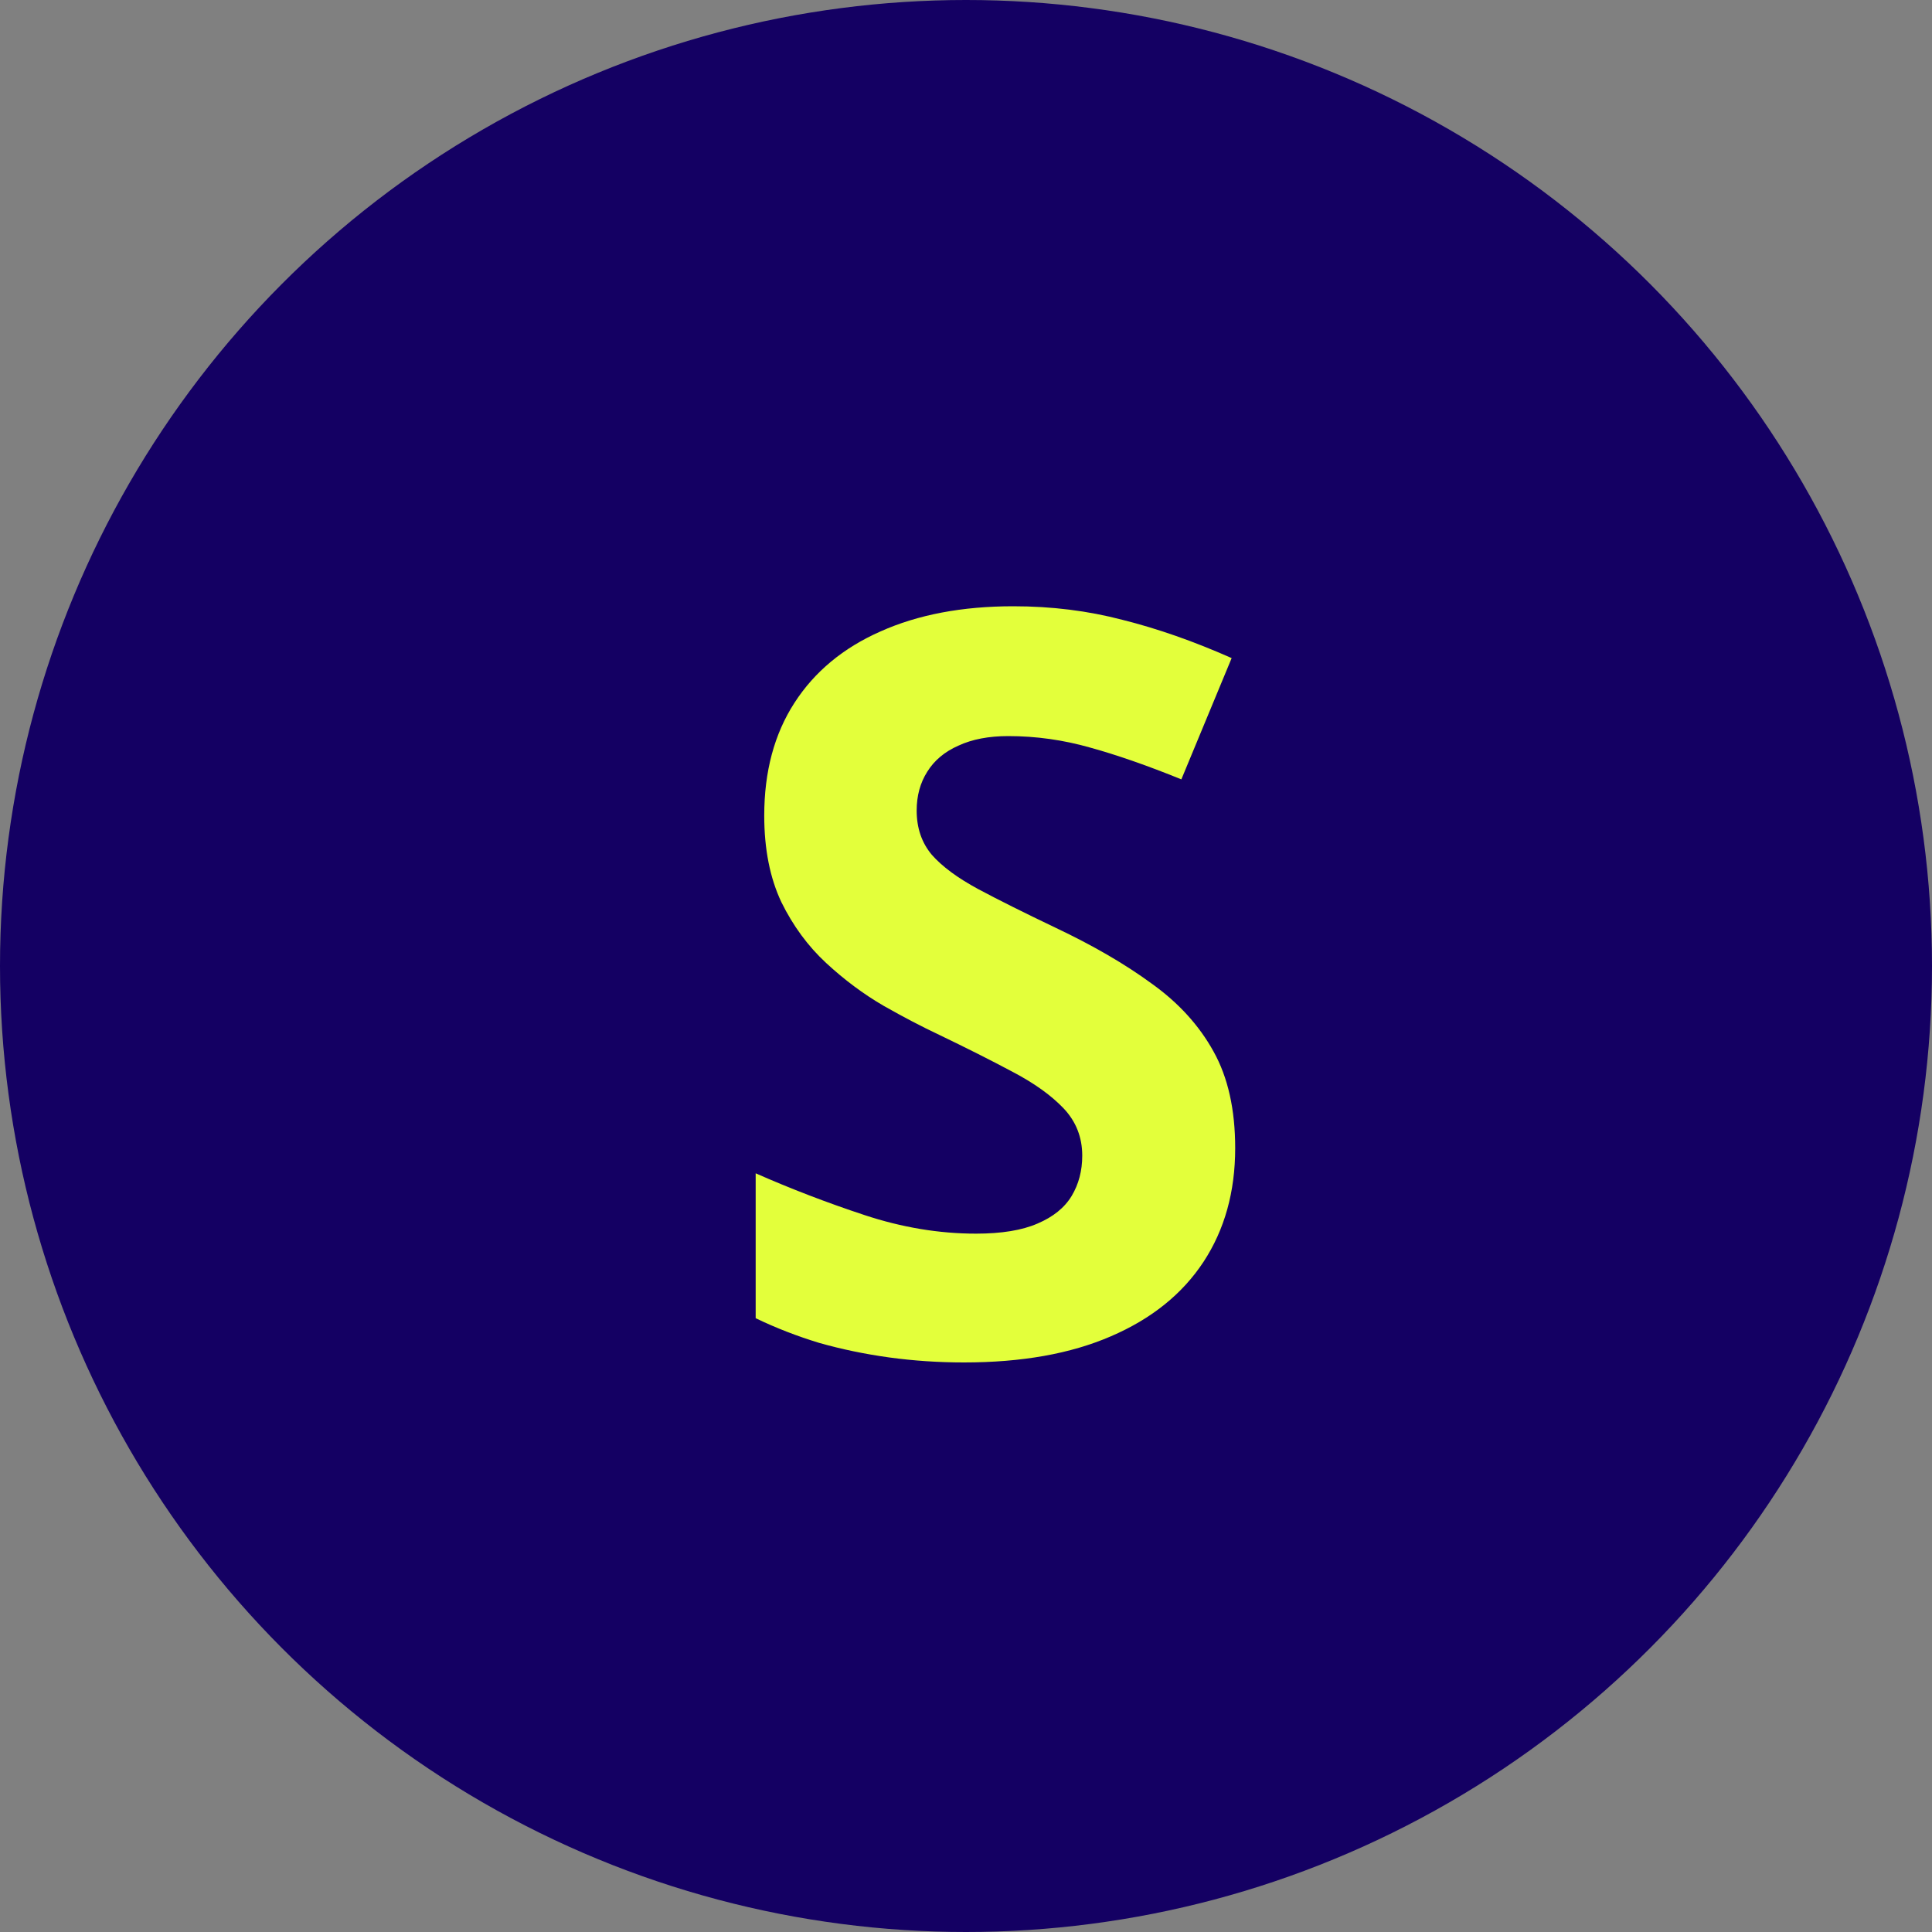 <svg width="30" height="30" viewBox="0 0 30 30" fill="none" xmlns="http://www.w3.org/2000/svg">
<rect x="0" y="0" width="30" height="30" fill="#808080" stroke="none"/>
<circle cx="15" cy="15" r="15" fill="#140063"/>
<path d="M19.18 17.828C19.18 18.505 19.016 19.094 18.688 19.594C18.359 20.094 17.88 20.479 17.25 20.75C16.625 21.021 15.865 21.156 14.969 21.156C14.573 21.156 14.185 21.13 13.805 21.078C13.43 21.026 13.068 20.951 12.719 20.852C12.375 20.747 12.047 20.62 11.734 20.469V18.219C12.276 18.458 12.838 18.674 13.422 18.867C14.005 19.06 14.583 19.156 15.156 19.156C15.552 19.156 15.87 19.104 16.109 19C16.354 18.896 16.531 18.753 16.641 18.57C16.75 18.388 16.805 18.18 16.805 17.945C16.805 17.659 16.708 17.414 16.516 17.211C16.323 17.008 16.057 16.818 15.719 16.641C15.385 16.463 15.008 16.273 14.586 16.07C14.32 15.945 14.031 15.794 13.719 15.617C13.406 15.435 13.109 15.213 12.828 14.953C12.547 14.693 12.315 14.378 12.133 14.008C11.956 13.633 11.867 13.185 11.867 12.664C11.867 11.982 12.023 11.398 12.336 10.914C12.648 10.43 13.094 10.06 13.672 9.805C14.255 9.544 14.943 9.414 15.734 9.414C16.328 9.414 16.893 9.484 17.43 9.625C17.971 9.76 18.537 9.958 19.125 10.219L18.344 12.102C17.818 11.888 17.346 11.724 16.93 11.609C16.513 11.49 16.088 11.43 15.656 11.43C15.354 11.43 15.096 11.479 14.883 11.578C14.669 11.672 14.508 11.807 14.398 11.984C14.289 12.156 14.234 12.357 14.234 12.586C14.234 12.857 14.312 13.086 14.469 13.273C14.63 13.456 14.87 13.633 15.188 13.805C15.51 13.977 15.912 14.177 16.391 14.406C16.974 14.682 17.471 14.971 17.883 15.273C18.299 15.57 18.62 15.922 18.844 16.328C19.068 16.729 19.18 17.229 19.18 17.828Z" fill="#E3FF3B"/>
</svg>
